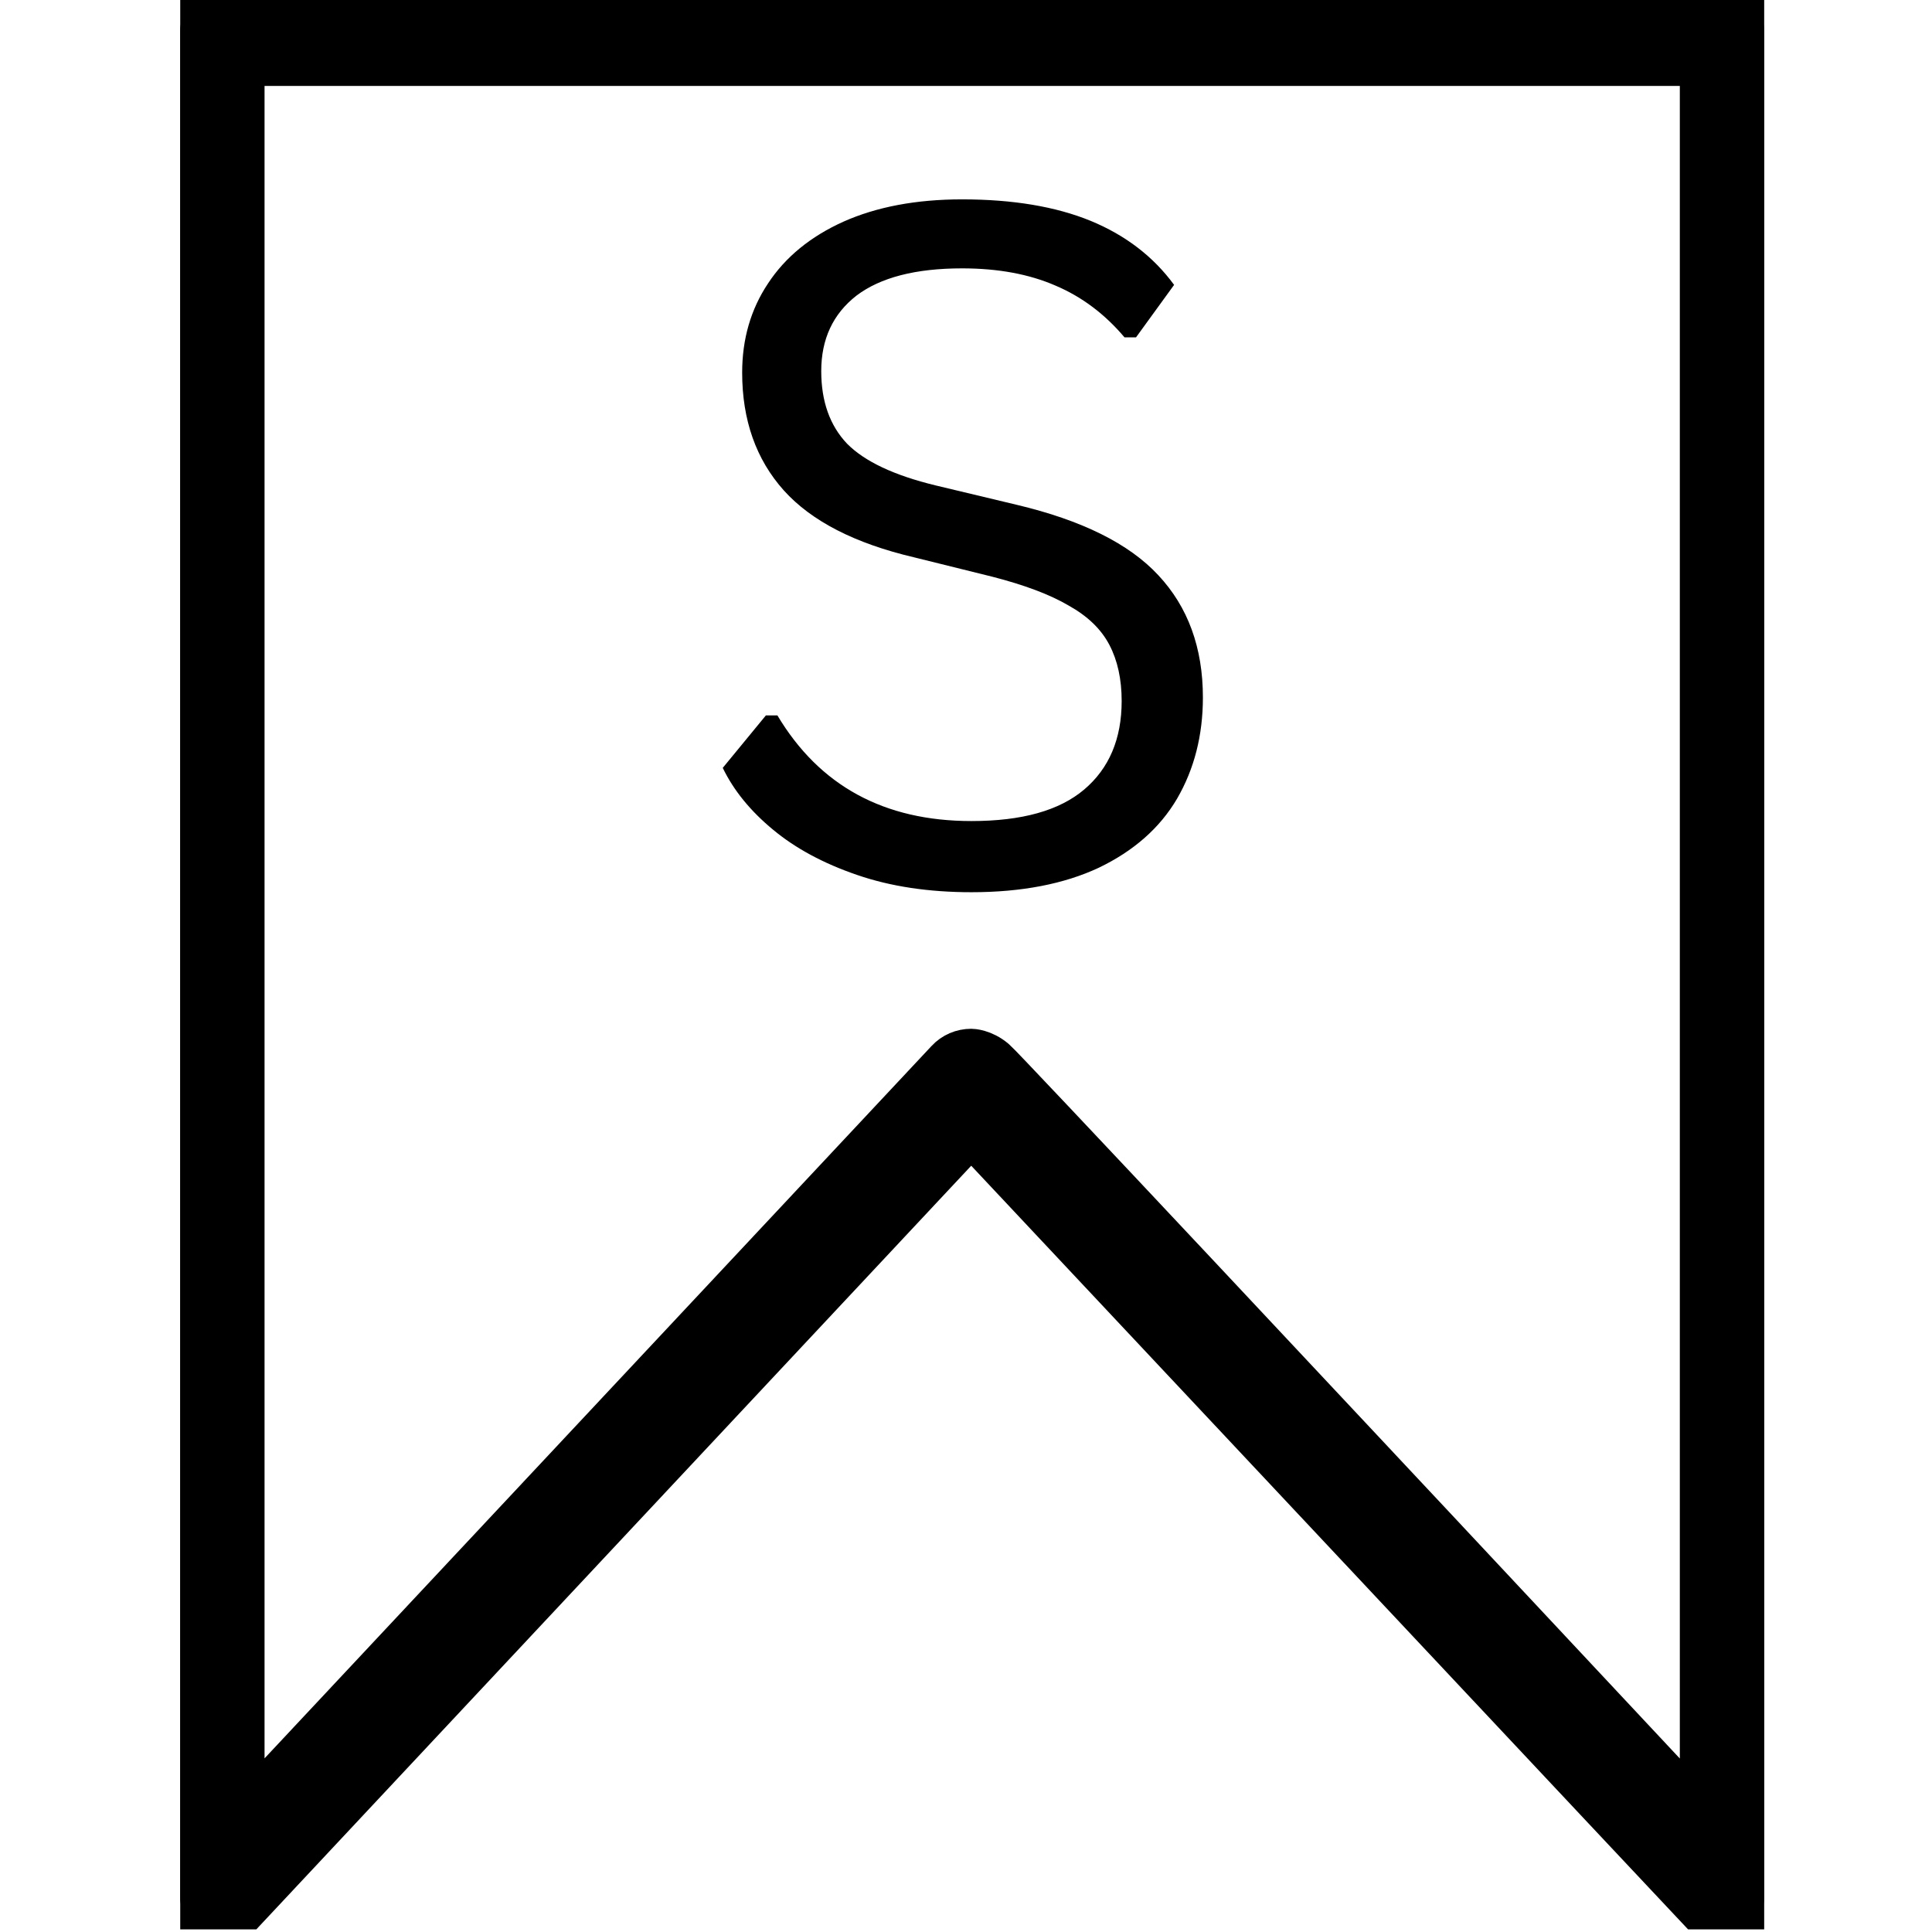 <?xml version="1.0" encoding="UTF-8" standalone="no"?>
<svg
   width="56"
   zoomAndPan="magnify"
   viewBox="0 0 42 42"
   height="56"
   preserveAspectRatio="xMidYMid meet"
   version="1.0"
   id="svg5"
   sodipodi:docname="activity-icon.svg"
   inkscape:version="1.3.2 (091e20e, 2023-11-25, custom)"
   xmlns:inkscape="http://www.inkscape.org/namespaces/inkscape"
   xmlns:sodipodi="http://sodipodi.sourceforge.net/DTD/sodipodi-0.dtd"
   xmlns="http://www.w3.org/2000/svg"
   xmlns:svg="http://www.w3.org/2000/svg">
  <sodipodi:namedview
     id="namedview5"
     pagecolor="#ffffff"
     bordercolor="#000000"
     borderopacity="0.25"
     inkscape:showpageshadow="2"
     inkscape:pageopacity="0.0"
     inkscape:pagecheckerboard="0"
     inkscape:deskcolor="#d1d1d1"
     inkscape:zoom="15.366946"
     inkscape:cx="28.014676"
     inkscape:cy="27.982139"
     inkscape:window-width="1981"
     inkscape:window-height="1261"
     inkscape:window-x="141"
     inkscape:window-y="90"
     inkscape:window-maximized="0"
     inkscape:current-layer="svg5" />
  <defs
     id="defs1">
    <linearGradient
       id="swatch7"
       inkscape:swatch="solid">
      <stop
         style="stop-color:#000000;stop-opacity:1;"
         offset="0"
         id="stop7" />
    </linearGradient>
    <linearGradient
       id="linearGradient5"
       inkscape:swatch="gradient">
      <stop
         style="stop-color:#000000;stop-opacity:1;"
         offset="0"
         id="stop5" />
      <stop
         style="stop-color:#000000;stop-opacity:0;"
         offset="1"
         id="stop6" />
    </linearGradient>
    <g
       id="g1" />
    <clipPath
       id="f1778b0a5f">
      <path
         d="M 3.918 0 L 38.352 0 L 38.352 41 L 3.918 41 Z M 3.918 0 "
         clip-rule="nonzero"
         id="path1" />
    </clipPath>
  </defs>
  <g
     clip-path="url(#f1778b0a5f)"
     id="g2"
     transform="matrix(1,0,0,1.023,0,-8.8423021e-5)"
     style="stroke:#000000;stroke-opacity:1;stroke-width:1.112;stroke-dasharray:none">
    <path
       fill="#000000"
       d="M 37.25,40.773 34.746,38.168 C 30.203,33.434 25.656,28.703 21.113,23.969 L 5.02,40.773 C 4.84,40.961 4.562,41.02 4.32,40.926 4.078,40.828 3.918,40.594 3.918,40.336 V 0.637 c 0,-0.352 0.289,-0.633 0.641,-0.633 h 33.152 c 0.352,0 0.637,0.281 0.637,0.633 v 39.699 c 0.004,0.258 -0.156,0.492 -0.398,0.59 -0.242,0.094 -0.52,0.035 -0.699,-0.152 z M 21.113,22.418 c 0,0 0.227,0 0.461,0.195 0.18,0.148 6.688,6.93 15.5,16.141 V 1.27 H 5.195 V 38.75 L 20.652,22.613 c 0.117,-0.125 0.285,-0.195 0.461,-0.195 z m 0,0"
       fill-opacity="1"
       fill-rule="nonzero"
       id="path2"
       style="stroke:#000000;stroke-opacity:1;stroke-width:1.112;stroke-dasharray:none" />
  </g>
  <g
     fill="#000000"
     fill-opacity="1"
     id="g5"
     style="stroke-width:0.75;stroke-dasharraystroke:#000000;stroke-opacity:1">
    <g
       transform="translate(14.712, 19.193)"
       id="g4"
       style="stroke-width:0.75;stroke-dasharraystroke:#000000;stroke-opacity:1">
      <g
         id="g3"
         style="stroke-width:0.75;stroke-dasharraystroke:#000000;stroke-opacity:1">
        <path
           d="M 6.406 0.203 C 5.477 0.203 4.648 0.078 3.922 -0.172 C 3.191 -0.422 2.582 -0.75 2.094 -1.156 C 1.602 -1.562 1.238 -2.008 1 -2.5 L 1.938 -3.641 L 2.188 -3.641 C 3.102 -2.109 4.508 -1.344 6.406 -1.344 C 7.5 -1.344 8.316 -1.57 8.859 -2.031 C 9.398 -2.488 9.672 -3.129 9.672 -3.953 C 9.672 -4.43 9.582 -4.836 9.406 -5.172 C 9.227 -5.516 8.93 -5.801 8.516 -6.031 C 8.109 -6.27 7.555 -6.477 6.859 -6.656 L 5.156 -7.078 C 3.875 -7.379 2.93 -7.863 2.328 -8.531 C 1.723 -9.207 1.422 -10.062 1.422 -11.094 C 1.422 -11.82 1.609 -12.469 1.984 -13.031 C 2.359 -13.602 2.906 -14.051 3.625 -14.375 C 4.344 -14.695 5.203 -14.859 6.203 -14.859 C 7.305 -14.859 8.238 -14.703 9 -14.391 C 9.758 -14.078 10.363 -13.613 10.812 -13 L 9.984 -11.859 L 9.734 -11.859 C 9.305 -12.367 8.805 -12.742 8.234 -12.984 C 7.66 -13.234 6.984 -13.359 6.203 -13.359 C 5.191 -13.359 4.426 -13.16 3.906 -12.766 C 3.395 -12.367 3.141 -11.82 3.141 -11.125 C 3.141 -10.469 3.328 -9.941 3.703 -9.547 C 4.086 -9.16 4.727 -8.859 5.625 -8.641 L 7.391 -8.219 C 8.805 -7.883 9.832 -7.375 10.469 -6.688 C 11.113 -6 11.438 -5.113 11.438 -4.031 C 11.438 -3.207 11.25 -2.473 10.875 -1.828 C 10.5 -1.191 9.93 -0.691 9.172 -0.328 C 8.422 0.023 7.5 0.203 6.406 0.203 Z M 6.406 0.203 "
           id="path3"
           style="stroke-width:0.75;stroke-dasharraystroke:#000000;stroke-opacity:1" />
      </g>
    </g>
  </g>
</svg>

